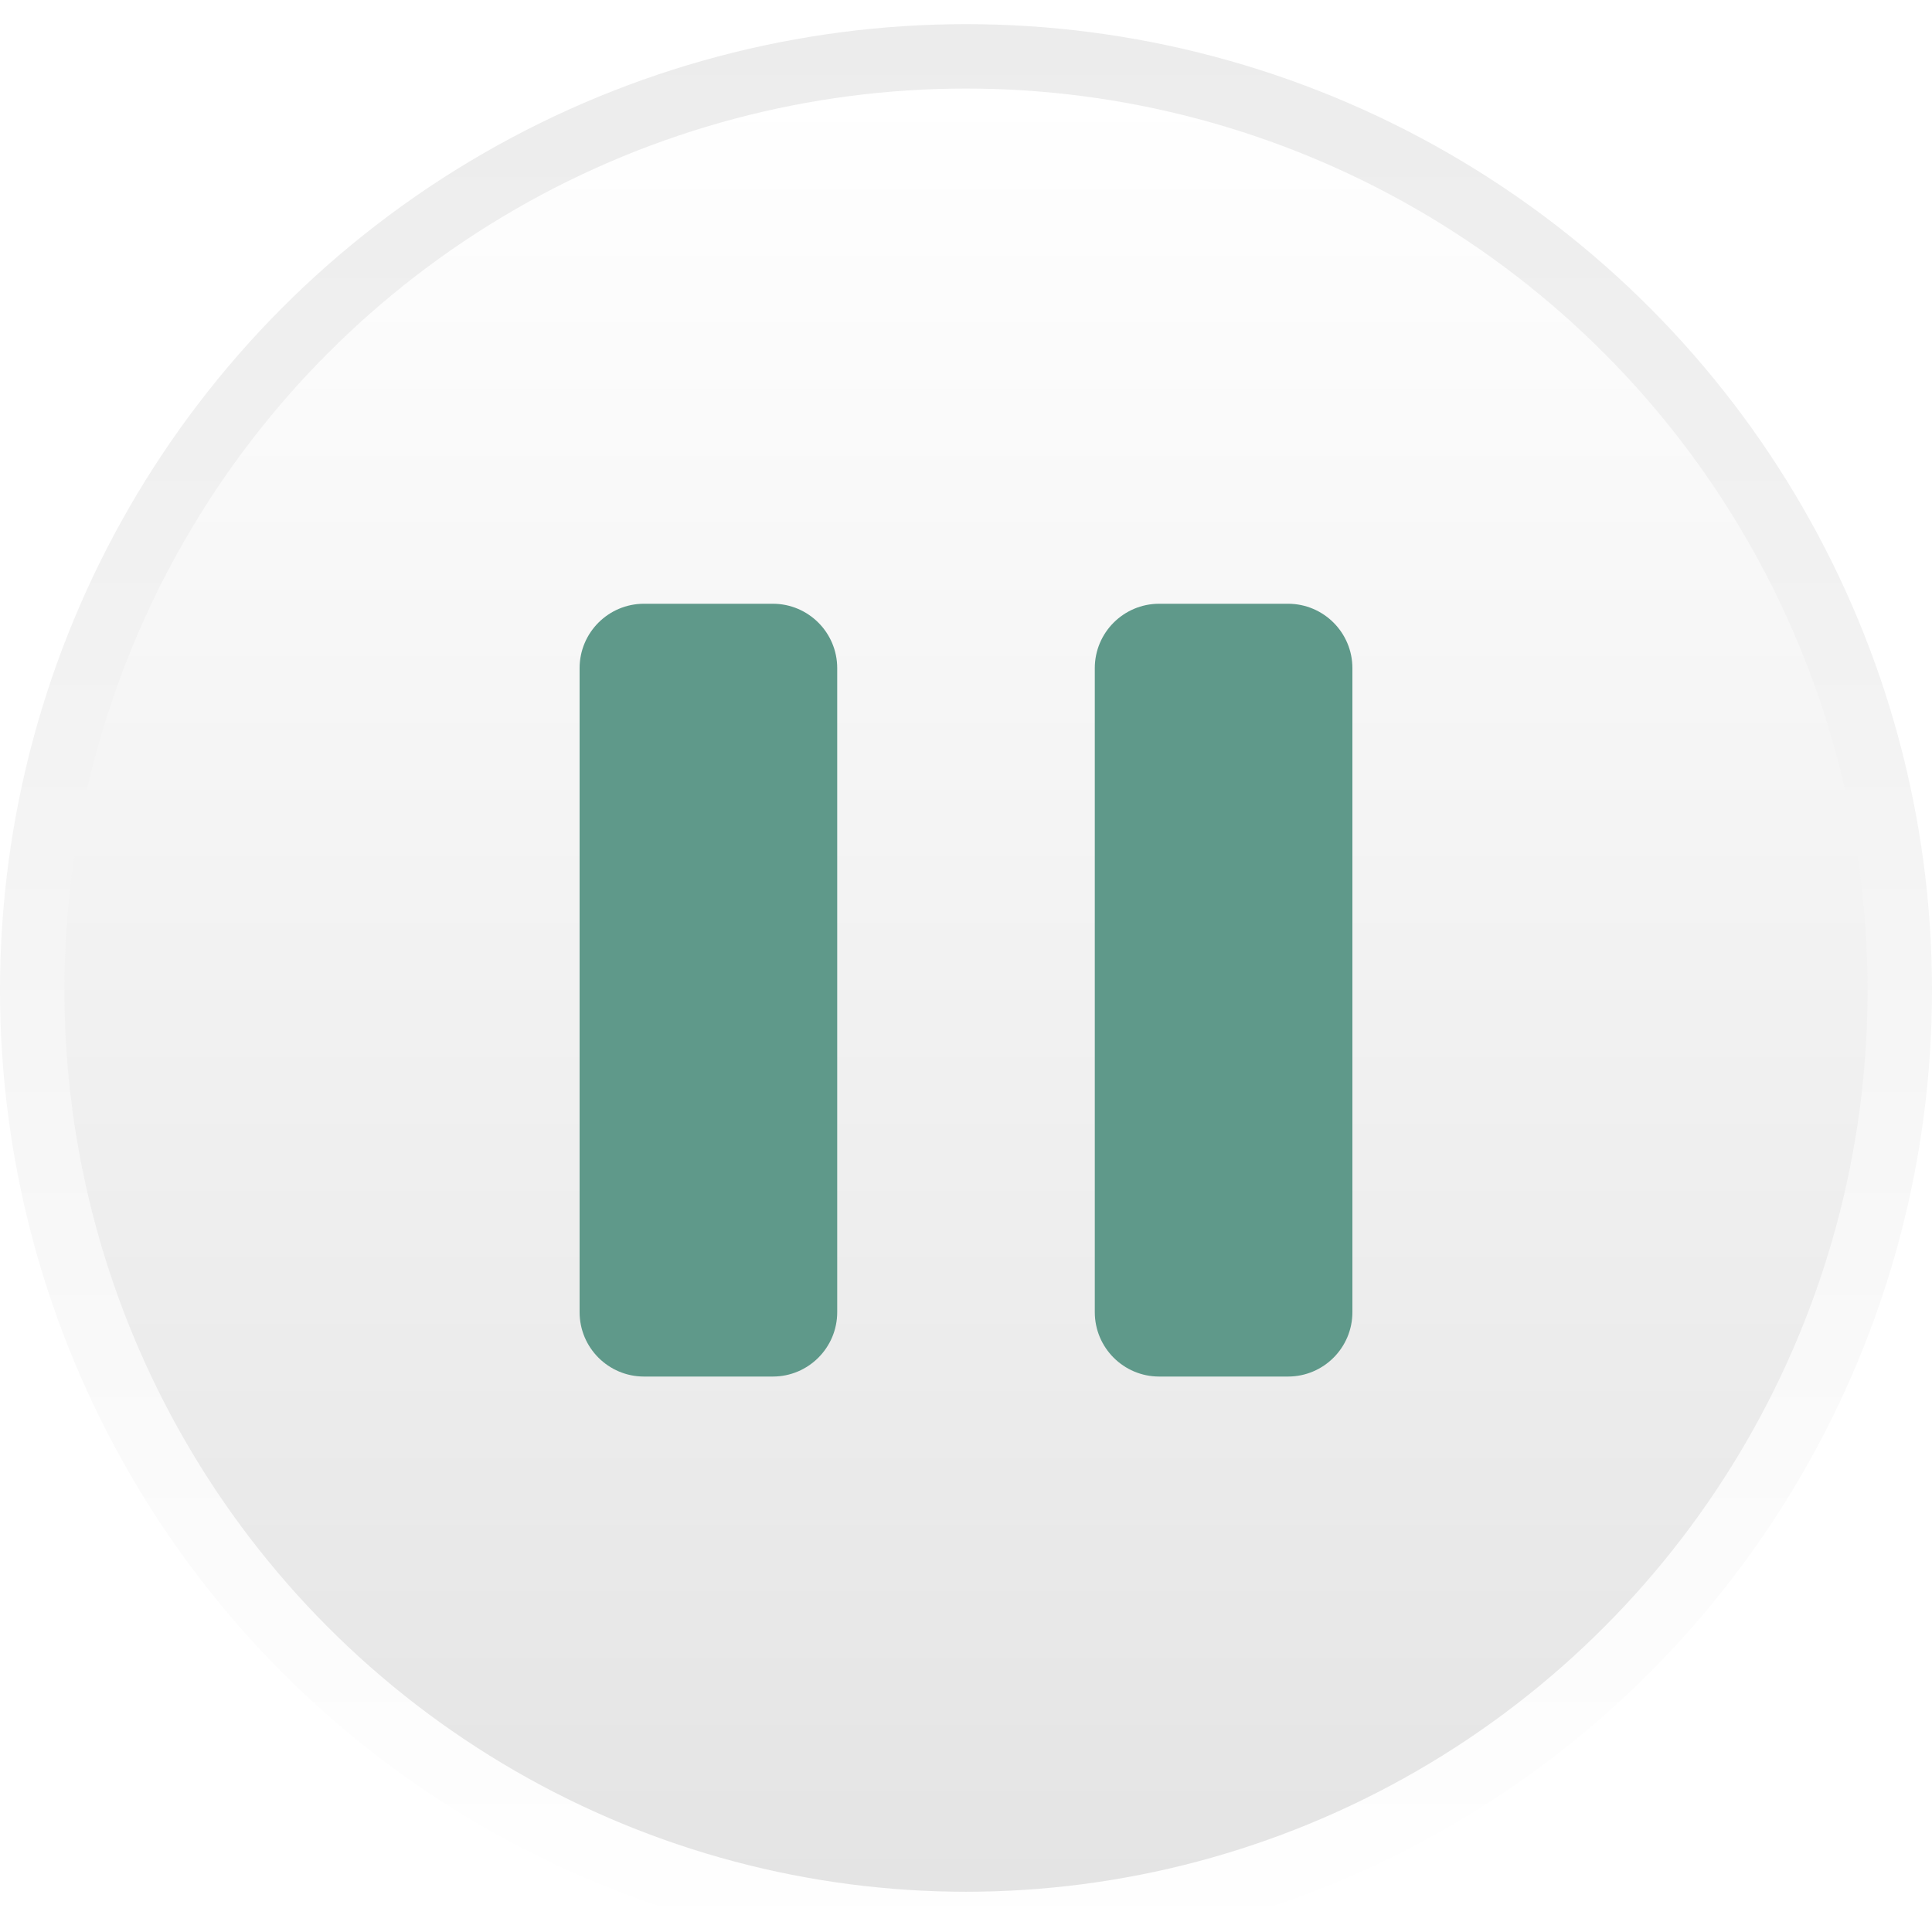 <svg width="80" height="80" viewBox="0 0 80 80" fill="none" xmlns="http://www.w3.org/2000/svg">
<g filter="url(#filter0_i_619_4856)">
<circle cx="40" cy="40" r="40" fill="url(#paint0_linear_619_4856)"/>
</g>
<g filter="url(#filter1_d_619_4856)">
<circle cx="40" cy="40" r="37.333" fill="url(#paint1_linear_619_4856)"/>
</g>
<g filter="url(#filter2_i_619_4856)">
<path d="M24 26.667C24 25.194 25.194 24 26.667 24H32C33.473 24 34.667 25.194 34.667 26.667V53.333C34.667 54.806 33.473 56 32 56H26.667C25.194 56 24 54.806 24 53.333V26.667Z" fill="#5F998A"/>
</g>
<g filter="url(#filter3_i_619_4856)">
<path d="M45.333 26.667C45.333 25.194 46.527 24 48 24H53.333C54.806 24 56 25.194 56 26.667V53.333C56 54.806 54.806 56 53.333 56H48C46.527 56 45.333 54.806 45.333 53.333V26.667Z" fill="#5F998A"/>
</g>
<defs>
<filter id="filter0_i_619_4856" x="0" y="0" width="80" height="81" filterUnits="userSpaceOnUse" color-interpolation-filters="sRGB">
<feFlood flood-opacity="0" result="BackgroundImageFix"/>
<feBlend mode="normal" in="SourceGraphic" in2="BackgroundImageFix" result="shape"/>
<feColorMatrix in="SourceAlpha" type="matrix" values="0 0 0 0 0 0 0 0 0 0 0 0 0 0 0 0 0 0 127 0" result="hardAlpha"/>
<feOffset dy="1"/>
<feGaussianBlur stdDeviation="0.5"/>
<feComposite in2="hardAlpha" operator="arithmetic" k2="-1" k3="1"/>
<feColorMatrix type="matrix" values="0 0 0 0 0 0 0 0 0 0 0 0 0 0 0 0 0 0 0.1 0"/>
<feBlend mode="normal" in2="shape" result="effect1_innerShadow_619_4856"/>
</filter>
<filter id="filter1_d_619_4856" x="1.667" y="2.667" width="76.666" height="76.667" filterUnits="userSpaceOnUse" color-interpolation-filters="sRGB">
<feFlood flood-opacity="0" result="BackgroundImageFix"/>
<feColorMatrix in="SourceAlpha" type="matrix" values="0 0 0 0 0 0 0 0 0 0 0 0 0 0 0 0 0 0 127 0" result="hardAlpha"/>
<feOffset dy="1"/>
<feGaussianBlur stdDeviation="0.5"/>
<feColorMatrix type="matrix" values="0 0 0 0 0 0 0 0 0 0 0 0 0 0 0 0 0 0 0.2 0"/>
<feBlend mode="normal" in2="BackgroundImageFix" result="effect1_dropShadow_619_4856"/>
<feBlend mode="normal" in="SourceGraphic" in2="effect1_dropShadow_619_4856" result="shape"/>
</filter>
<filter id="filter2_i_619_4856" x="24" y="24" width="10.666" height="33" filterUnits="userSpaceOnUse" color-interpolation-filters="sRGB">
<feFlood flood-opacity="0" result="BackgroundImageFix"/>
<feBlend mode="normal" in="SourceGraphic" in2="BackgroundImageFix" result="shape"/>
<feColorMatrix in="SourceAlpha" type="matrix" values="0 0 0 0 0 0 0 0 0 0 0 0 0 0 0 0 0 0 127 0" result="hardAlpha"/>
<feOffset dy="1"/>
<feGaussianBlur stdDeviation="0.5"/>
<feComposite in2="hardAlpha" operator="arithmetic" k2="-1" k3="1"/>
<feColorMatrix type="matrix" values="0 0 0 0 0 0 0 0 0 0 0 0 0 0 0 0 0 0 0.5 0"/>
<feBlend mode="normal" in2="shape" result="effect1_innerShadow_619_4856"/>
</filter>
<filter id="filter3_i_619_4856" x="45.333" y="24" width="10.666" height="33" filterUnits="userSpaceOnUse" color-interpolation-filters="sRGB">
<feFlood flood-opacity="0" result="BackgroundImageFix"/>
<feBlend mode="normal" in="SourceGraphic" in2="BackgroundImageFix" result="shape"/>
<feColorMatrix in="SourceAlpha" type="matrix" values="0 0 0 0 0 0 0 0 0 0 0 0 0 0 0 0 0 0 127 0" result="hardAlpha"/>
<feOffset dy="1"/>
<feGaussianBlur stdDeviation="0.5"/>
<feComposite in2="hardAlpha" operator="arithmetic" k2="-1" k3="1"/>
<feColorMatrix type="matrix" values="0 0 0 0 0 0 0 0 0 0 0 0 0 0 0 0 0 0 0.5 0"/>
<feBlend mode="normal" in2="shape" result="effect1_innerShadow_619_4856"/>
</filter>
<linearGradient id="paint0_linear_619_4856" x1="40" y1="0" x2="40" y2="80" gradientUnits="userSpaceOnUse">
<stop stop-color="#ECECEC"/>
<stop offset="1" stop-color="white"/>
</linearGradient>
<linearGradient id="paint1_linear_619_4856" x1="40" y1="2.667" x2="40" y2="77.333" gradientUnits="userSpaceOnUse">
<stop stop-color="white"/>
<stop offset="1" stop-color="#E4E4E4"/>
</linearGradient>
</defs>
</svg>
